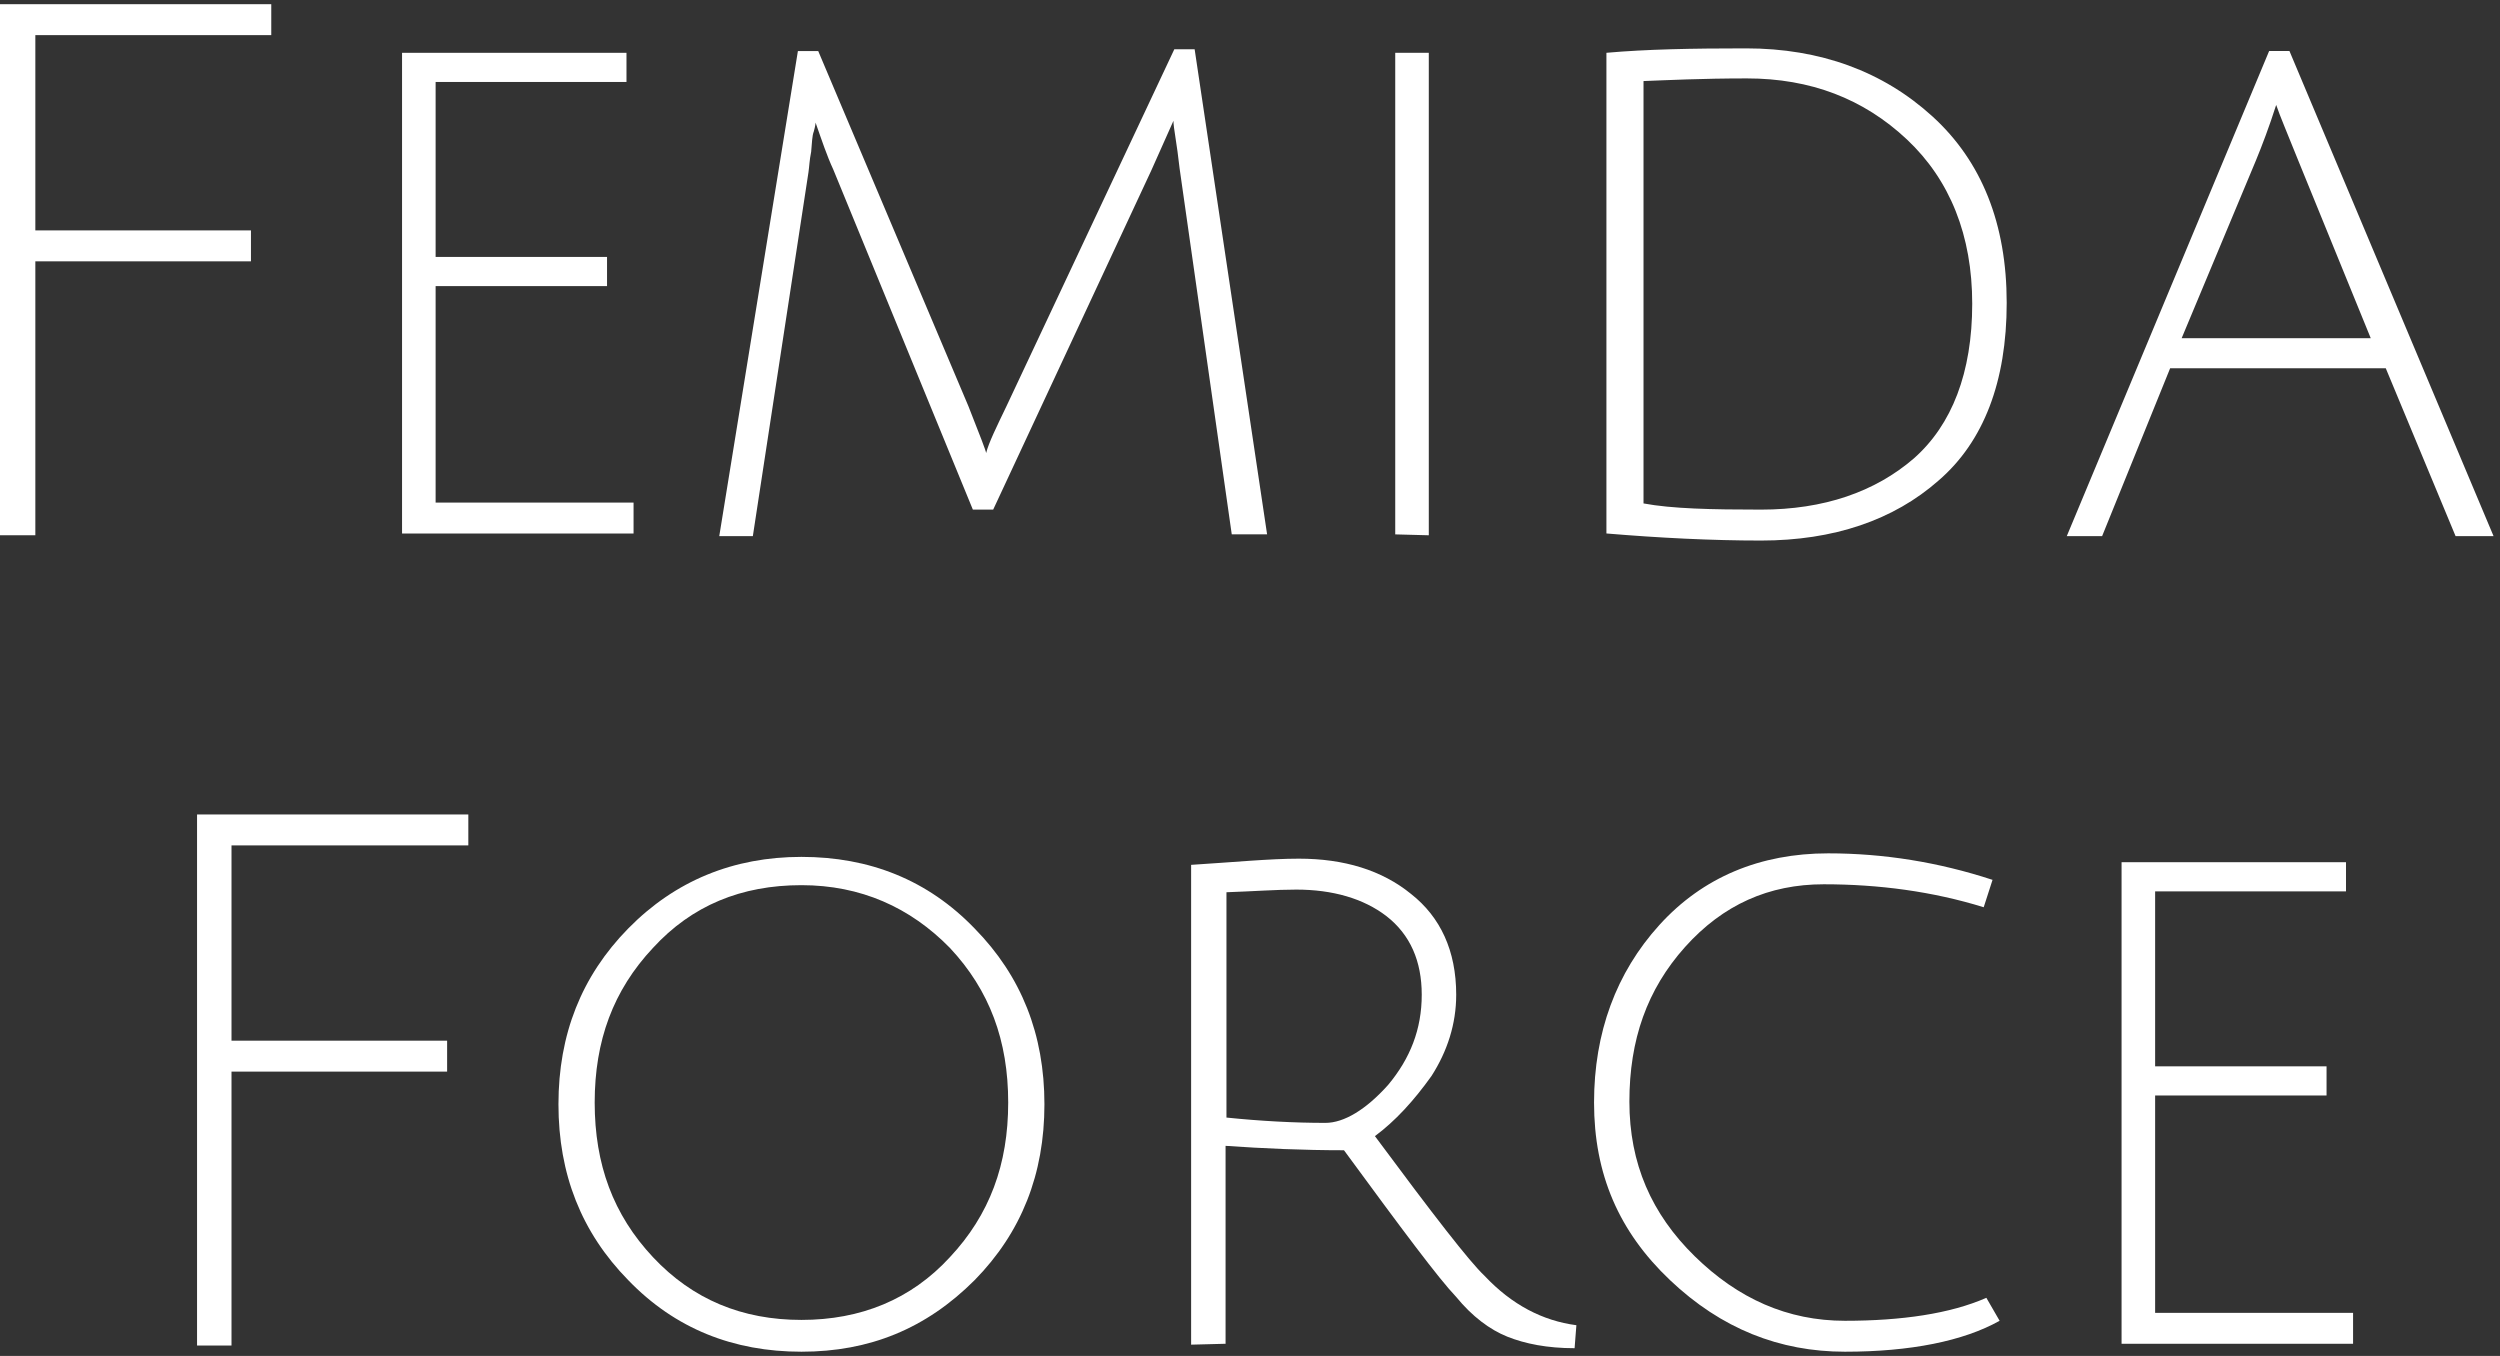 <svg width="118" height="64" viewBox="0 0 118 64" fill="none" xmlns="http://www.w3.org/2000/svg">
<rect x="0" y="0" width="118" height="64" fill="#333333" stroke="none"/>
<path d="M0 25.222V0.198H12.804V1.658H1.668V10.875H11.845V12.335H1.668V25.264H0V25.222Z" fill="white"/>
<path d="M18.977 25.223V2.493H29.57V3.869H20.561V12.127H28.652V13.504H20.561V23.722H29.904V25.182H18.977V25.223Z" fill="white"/>
<path d="M46.878 24.054H45.919L39.329 7.997C39.037 7.372 38.787 6.621 38.495 5.787C38.495 5.787 38.495 5.912 38.412 6.204C38.328 6.412 38.328 6.746 38.287 7.163C38.203 7.58 38.203 7.83 38.161 8.122L35.534 25.306H33.949L37.661 2.409H38.62L45.71 19.175C46.253 20.551 46.545 21.302 46.545 21.385C46.67 20.885 47.045 20.134 47.504 19.175L55.428 2.325H56.387L59.807 25.222H58.139L55.678 7.956C55.553 6.788 55.386 6.037 55.386 5.703L54.344 8.039L46.878 24.054Z" fill="white"/>
<path d="M65.855 25.223V2.493H67.439V25.265L65.855 25.223Z" fill="white"/>
<path d="M82.412 2.283C85.916 2.283 88.877 3.368 91.212 5.495C93.548 7.622 94.716 10.583 94.716 14.295C94.716 18.007 93.631 20.843 91.504 22.678C89.377 24.555 86.541 25.514 83.121 25.514C80.786 25.514 78.325 25.389 75.823 25.18V2.492C77.699 2.325 79.868 2.283 82.412 2.283ZM83.121 24.054C86.082 24.054 88.501 23.22 90.337 21.635C92.13 20.05 93.089 17.59 93.089 14.336C93.089 11.125 92.046 8.498 90.003 6.579C87.959 4.66 85.457 3.701 82.454 3.701C80.327 3.701 78.659 3.785 77.574 3.826V23.762C78.909 24.012 80.786 24.054 83.121 24.054Z" fill="white"/>
<path d="M102.431 17.381L99.22 25.305H97.552L107.103 2.408H108.062L117.696 25.305H115.903L112.608 17.381H102.431ZM107.436 4.952C107.103 5.995 106.769 6.871 106.477 7.58L102.974 15.963H111.899L108.479 7.58C107.978 6.329 107.603 5.453 107.436 4.952Z" fill="white"/>
<path d="M9.301 63.467V38.443H22.105V39.903H10.927V49.12H21.104V50.58H10.927V63.509H9.301V63.467Z" fill="white"/>
<path d="M37.828 63.801C34.617 63.801 31.864 62.717 29.653 60.423C27.443 58.171 26.359 55.418 26.359 52.123C26.359 48.828 27.443 46.076 29.653 43.824C31.864 41.571 34.617 40.445 37.828 40.445C41.039 40.445 43.792 41.53 46.002 43.824C48.213 46.076 49.297 48.828 49.297 52.123C49.297 55.418 48.213 58.171 46.002 60.423C43.709 62.717 41.039 63.801 37.828 63.801ZM37.828 41.78C34.992 41.78 32.656 42.739 30.821 44.741C28.944 46.743 28.069 49.12 28.069 52.04C28.069 54.959 28.944 57.337 30.821 59.339C32.698 61.34 35.034 62.3 37.828 62.3C40.622 62.3 42.999 61.34 44.835 59.339C46.711 57.337 47.587 54.959 47.587 52.04C47.587 49.12 46.711 46.743 44.835 44.741C42.958 42.823 40.622 41.78 37.828 41.78Z" fill="white"/>
<path d="M56.221 63.468V40.821C58.222 40.696 59.932 40.529 61.309 40.529C63.436 40.529 65.229 41.072 66.606 42.198C67.982 43.282 68.733 44.867 68.733 46.952C68.733 48.328 68.316 49.621 67.565 50.789C66.731 51.957 65.855 52.916 64.896 53.625C67.648 57.337 69.358 59.548 70.067 60.215C71.36 61.591 72.82 62.342 74.405 62.55L74.321 63.635C73.028 63.635 71.986 63.426 71.151 63.093C70.317 62.759 69.483 62.133 68.733 61.216C67.898 60.34 66.189 58.046 63.436 54.292C61.517 54.292 59.641 54.209 57.847 54.084V63.426L56.221 63.468ZM62.56 53C63.436 53 64.478 52.374 65.521 51.206C66.564 49.955 67.106 48.579 67.106 46.952C67.106 45.367 66.564 44.116 65.438 43.24C64.353 42.406 62.894 41.989 61.184 41.989C60.224 41.989 59.14 42.072 57.889 42.114V52.749C59.515 52.916 61.1 53 62.56 53Z" fill="white"/>
<path d="M94.382 62.341C92.672 63.3 90.17 63.801 87.083 63.801C83.997 63.801 81.245 62.717 78.826 60.423C76.406 58.129 75.239 55.418 75.239 52.04C75.239 48.745 76.281 45.909 78.325 43.657C80.369 41.404 83.079 40.278 86.291 40.278C88.918 40.278 91.504 40.695 94.048 41.529L93.631 42.822C91.212 42.072 88.668 41.738 86.082 41.738C83.497 41.738 81.328 42.697 79.534 44.699C77.741 46.701 76.907 49.078 76.907 51.998C76.907 54.917 77.95 57.295 79.993 59.297C82.037 61.298 84.373 62.341 87.083 62.341C89.753 62.341 92.046 62.008 93.756 61.257L94.382 62.341Z" fill="white"/>
<path d="M100.138 63.468V40.696H110.731V42.073H101.722V50.331H109.813V51.707H101.722V61.967H111.065V63.426H100.138V63.468Z" fill="white"/>
</svg>

